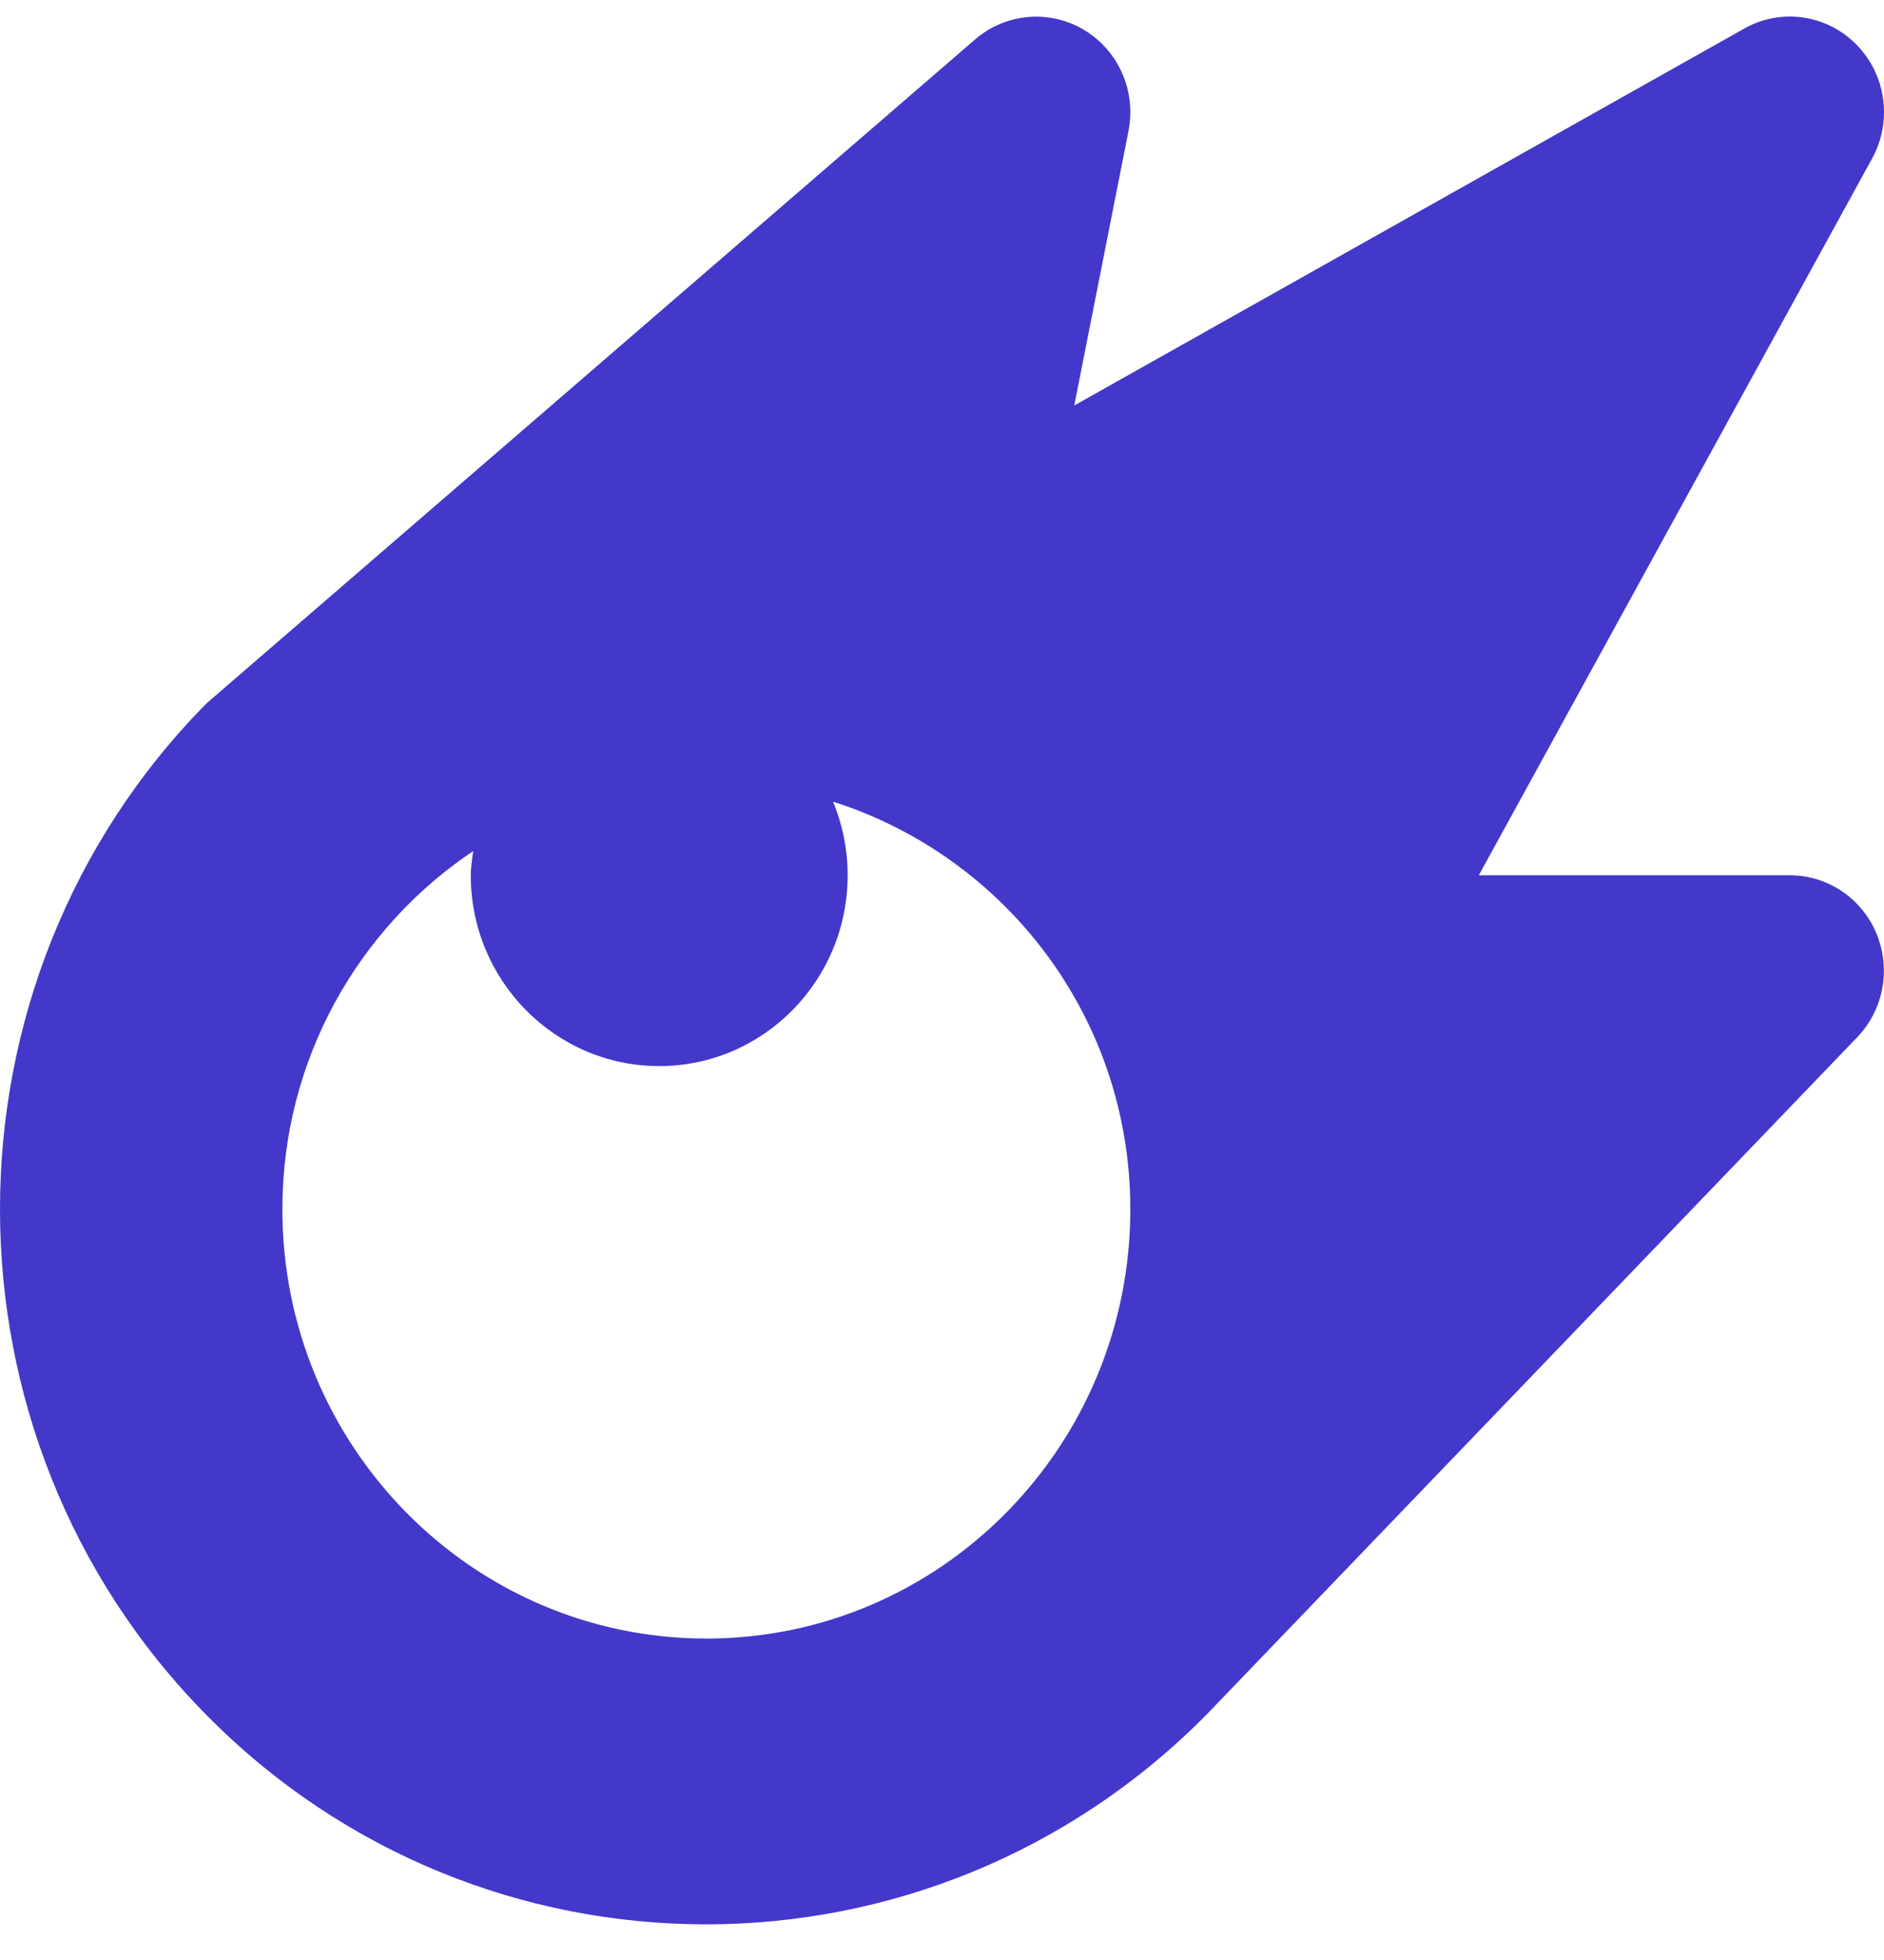 <svg width="25" height="26" viewBox="0 0 25 26" fill="none" xmlns="http://www.w3.org/2000/svg">
<path d="M14.382 0.395C13.924 0.123 13.342 0.174 12.938 0.524L2.742 9.329C-0.914 13.03 -0.914 19.052 2.742 22.753C4.568 24.602 6.967 25.527 9.368 25.527C11.773 25.527 14.181 24.598 16.015 22.74L24.645 13.759C24.995 13.395 25.095 12.853 24.9 12.384C24.706 11.916 24.253 11.611 23.75 11.611H19.623L24.843 2.101C25.114 1.606 25.028 0.991 24.634 0.591C24.24 0.191 23.63 0.104 23.144 0.38L14.255 5.379L14.975 1.736C15.079 1.205 14.841 0.669 14.382 0.395ZM14.999 16.041C14.999 19.186 12.479 21.736 9.373 21.736C6.266 21.736 3.747 19.186 3.747 16.041C3.747 14.054 4.756 12.309 6.279 11.29C6.266 11.396 6.247 11.501 6.247 11.611C6.247 13.008 7.367 14.142 8.748 14.142C10.128 14.142 11.248 13.008 11.248 11.611C11.248 11.264 11.178 10.934 11.054 10.634C13.335 11.361 14.999 13.492 14.999 16.041Z" fill="#4338CA"/>
</svg>
